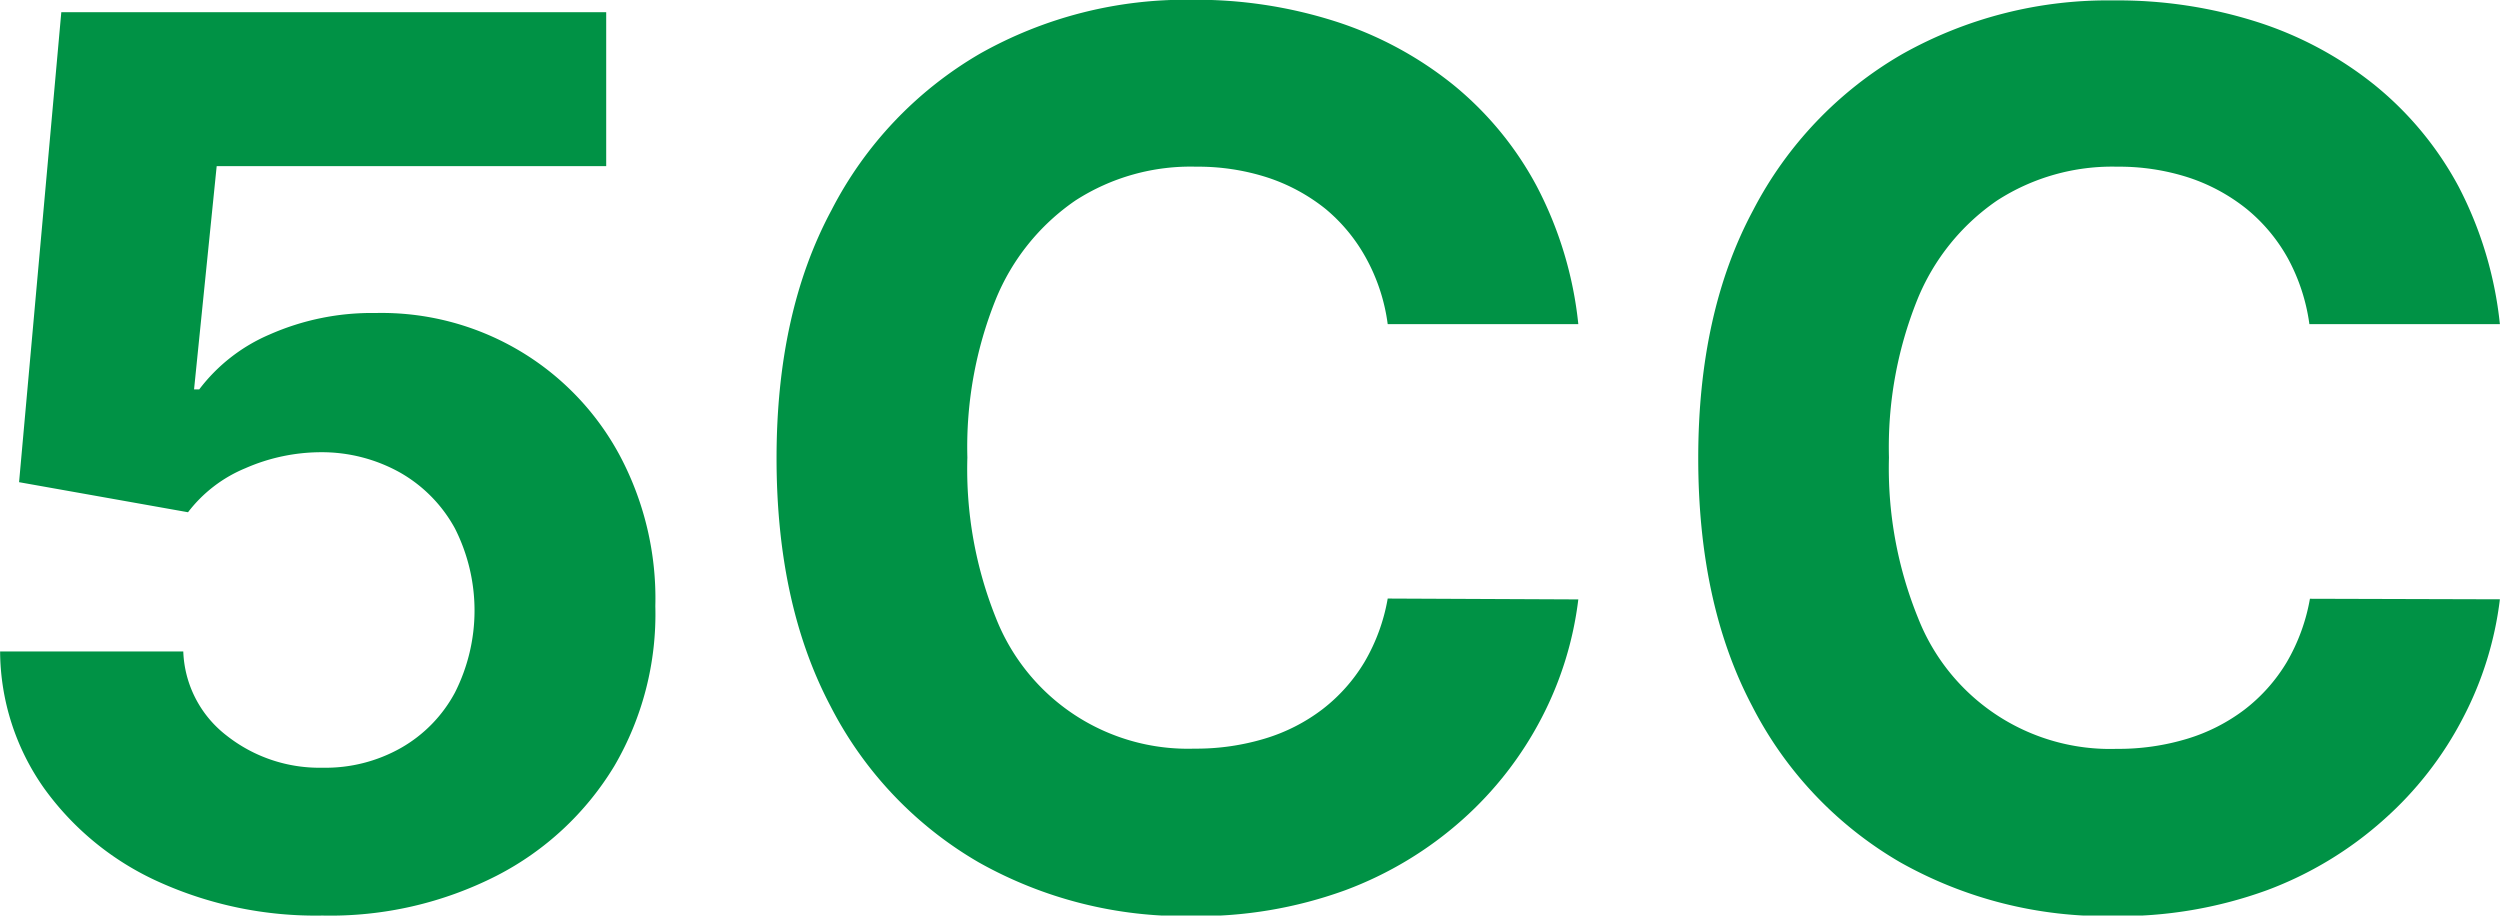 <svg xmlns="http://www.w3.org/2000/svg" viewBox="0 0 232.02 84.97"><defs><style>.cls-1{fill:#009245;}</style></defs><g id="Layer_2" data-name="Layer 2"><g id="Layer_1-2" data-name="Layer 1"><path class="cls-1" d="M36.91,99.35A35.3,35.3,0,0,1,21.67,96.2a26.48,26.48,0,0,1-10.6-8.68A22.2,22.2,0,0,1,7,74.84H24a10.3,10.3,0,0,0,4,7.79,13.9,13.9,0,0,0,8.92,3,14.21,14.21,0,0,0,7.29-1.84,12.92,12.92,0,0,0,5-5.13,16.86,16.86,0,0,0,0-15.24,13.26,13.26,0,0,0-5.07-5.17,14.87,14.87,0,0,0-7.39-1.9,17.54,17.54,0,0,0-7,1.49,12.87,12.87,0,0,0-5.31,4.08L8.76,59.13l3.92-43.62H63.25V29.8H27.1L25,50.52h.48A16.13,16.13,0,0,1,32,45.43a23.44,23.44,0,0,1,9.85-2A25.07,25.07,0,0,1,64.46,56.56a28.23,28.23,0,0,1,3.35,14.08A27.92,27.92,0,0,1,64,85.48,27.33,27.33,0,0,1,53.09,95.65,34,34,0,0,1,36.91,99.35Z" transform="translate(-6.99 -14.38)"/><path class="cls-1" d="M153.47,44.46H135.78a17.37,17.37,0,0,0-2-6.11A15.79,15.79,0,0,0,130,33.76a17.18,17.18,0,0,0-5.39-2.91,20.94,20.94,0,0,0-6.6-1A19.69,19.69,0,0,0,106.78,33a20.49,20.49,0,0,0-7.39,9.2,36.67,36.67,0,0,0-2.62,14.64,37.05,37.05,0,0,0,2.64,14.87,19.14,19.14,0,0,0,18.44,12.15,22,22,0,0,0,6.52-.93,16.78,16.78,0,0,0,5.35-2.72,15.75,15.75,0,0,0,3.9-4.38,17.52,17.52,0,0,0,2.16-5.9l17.69.08a32.19,32.19,0,0,1-3.41,11,33,33,0,0,1-7.31,9.41A34.3,34.3,0,0,1,131.84,97a40,40,0,0,1-14.28,2.4,38.88,38.88,0,0,1-19.76-5,35.39,35.39,0,0,1-13.74-14.5q-5-9.48-5-23t5.09-23A35.62,35.62,0,0,1,97.94,19.36a38.86,38.86,0,0,1,19.62-5,42.45,42.45,0,0,1,13.35,2,34,34,0,0,1,10.93,5.87,30.87,30.87,0,0,1,7.77,9.43A35.37,35.37,0,0,1,153.47,44.46Z" transform="translate(-6.99 -14.38)"/><path class="cls-1" d="M239,44.46H221.32a17.78,17.78,0,0,0-2-6.11,15.79,15.79,0,0,0-3.84-4.59,17.18,17.18,0,0,0-5.39-2.91,20.94,20.94,0,0,0-6.6-1A19.67,19.67,0,0,0,192.32,33a20.49,20.49,0,0,0-7.39,9.2,36.67,36.67,0,0,0-2.63,14.64A36.87,36.87,0,0,0,185,71.73a19.14,19.14,0,0,0,18.43,12.15,22,22,0,0,0,6.53-.93,16.89,16.89,0,0,0,5.35-2.72,15.75,15.75,0,0,0,3.9-4.38,17.74,17.74,0,0,0,2.16-5.9L239,70a32,32,0,0,1-3.42,11,32.7,32.7,0,0,1-7.31,9.41A34.14,34.14,0,0,1,217.38,97a40,40,0,0,1-14.28,2.4,38.89,38.89,0,0,1-19.77-5,35.37,35.37,0,0,1-13.73-14.5q-5-9.48-5-23t5.09-23a35.69,35.69,0,0,1,13.81-14.48,38.9,38.9,0,0,1,19.63-5,42.54,42.54,0,0,1,13.35,2,33.8,33.8,0,0,1,10.92,5.87,30.9,30.9,0,0,1,7.78,9.43A35.57,35.57,0,0,1,239,44.46Z" transform="translate(-6.99 -14.38)"/></g></g></svg>